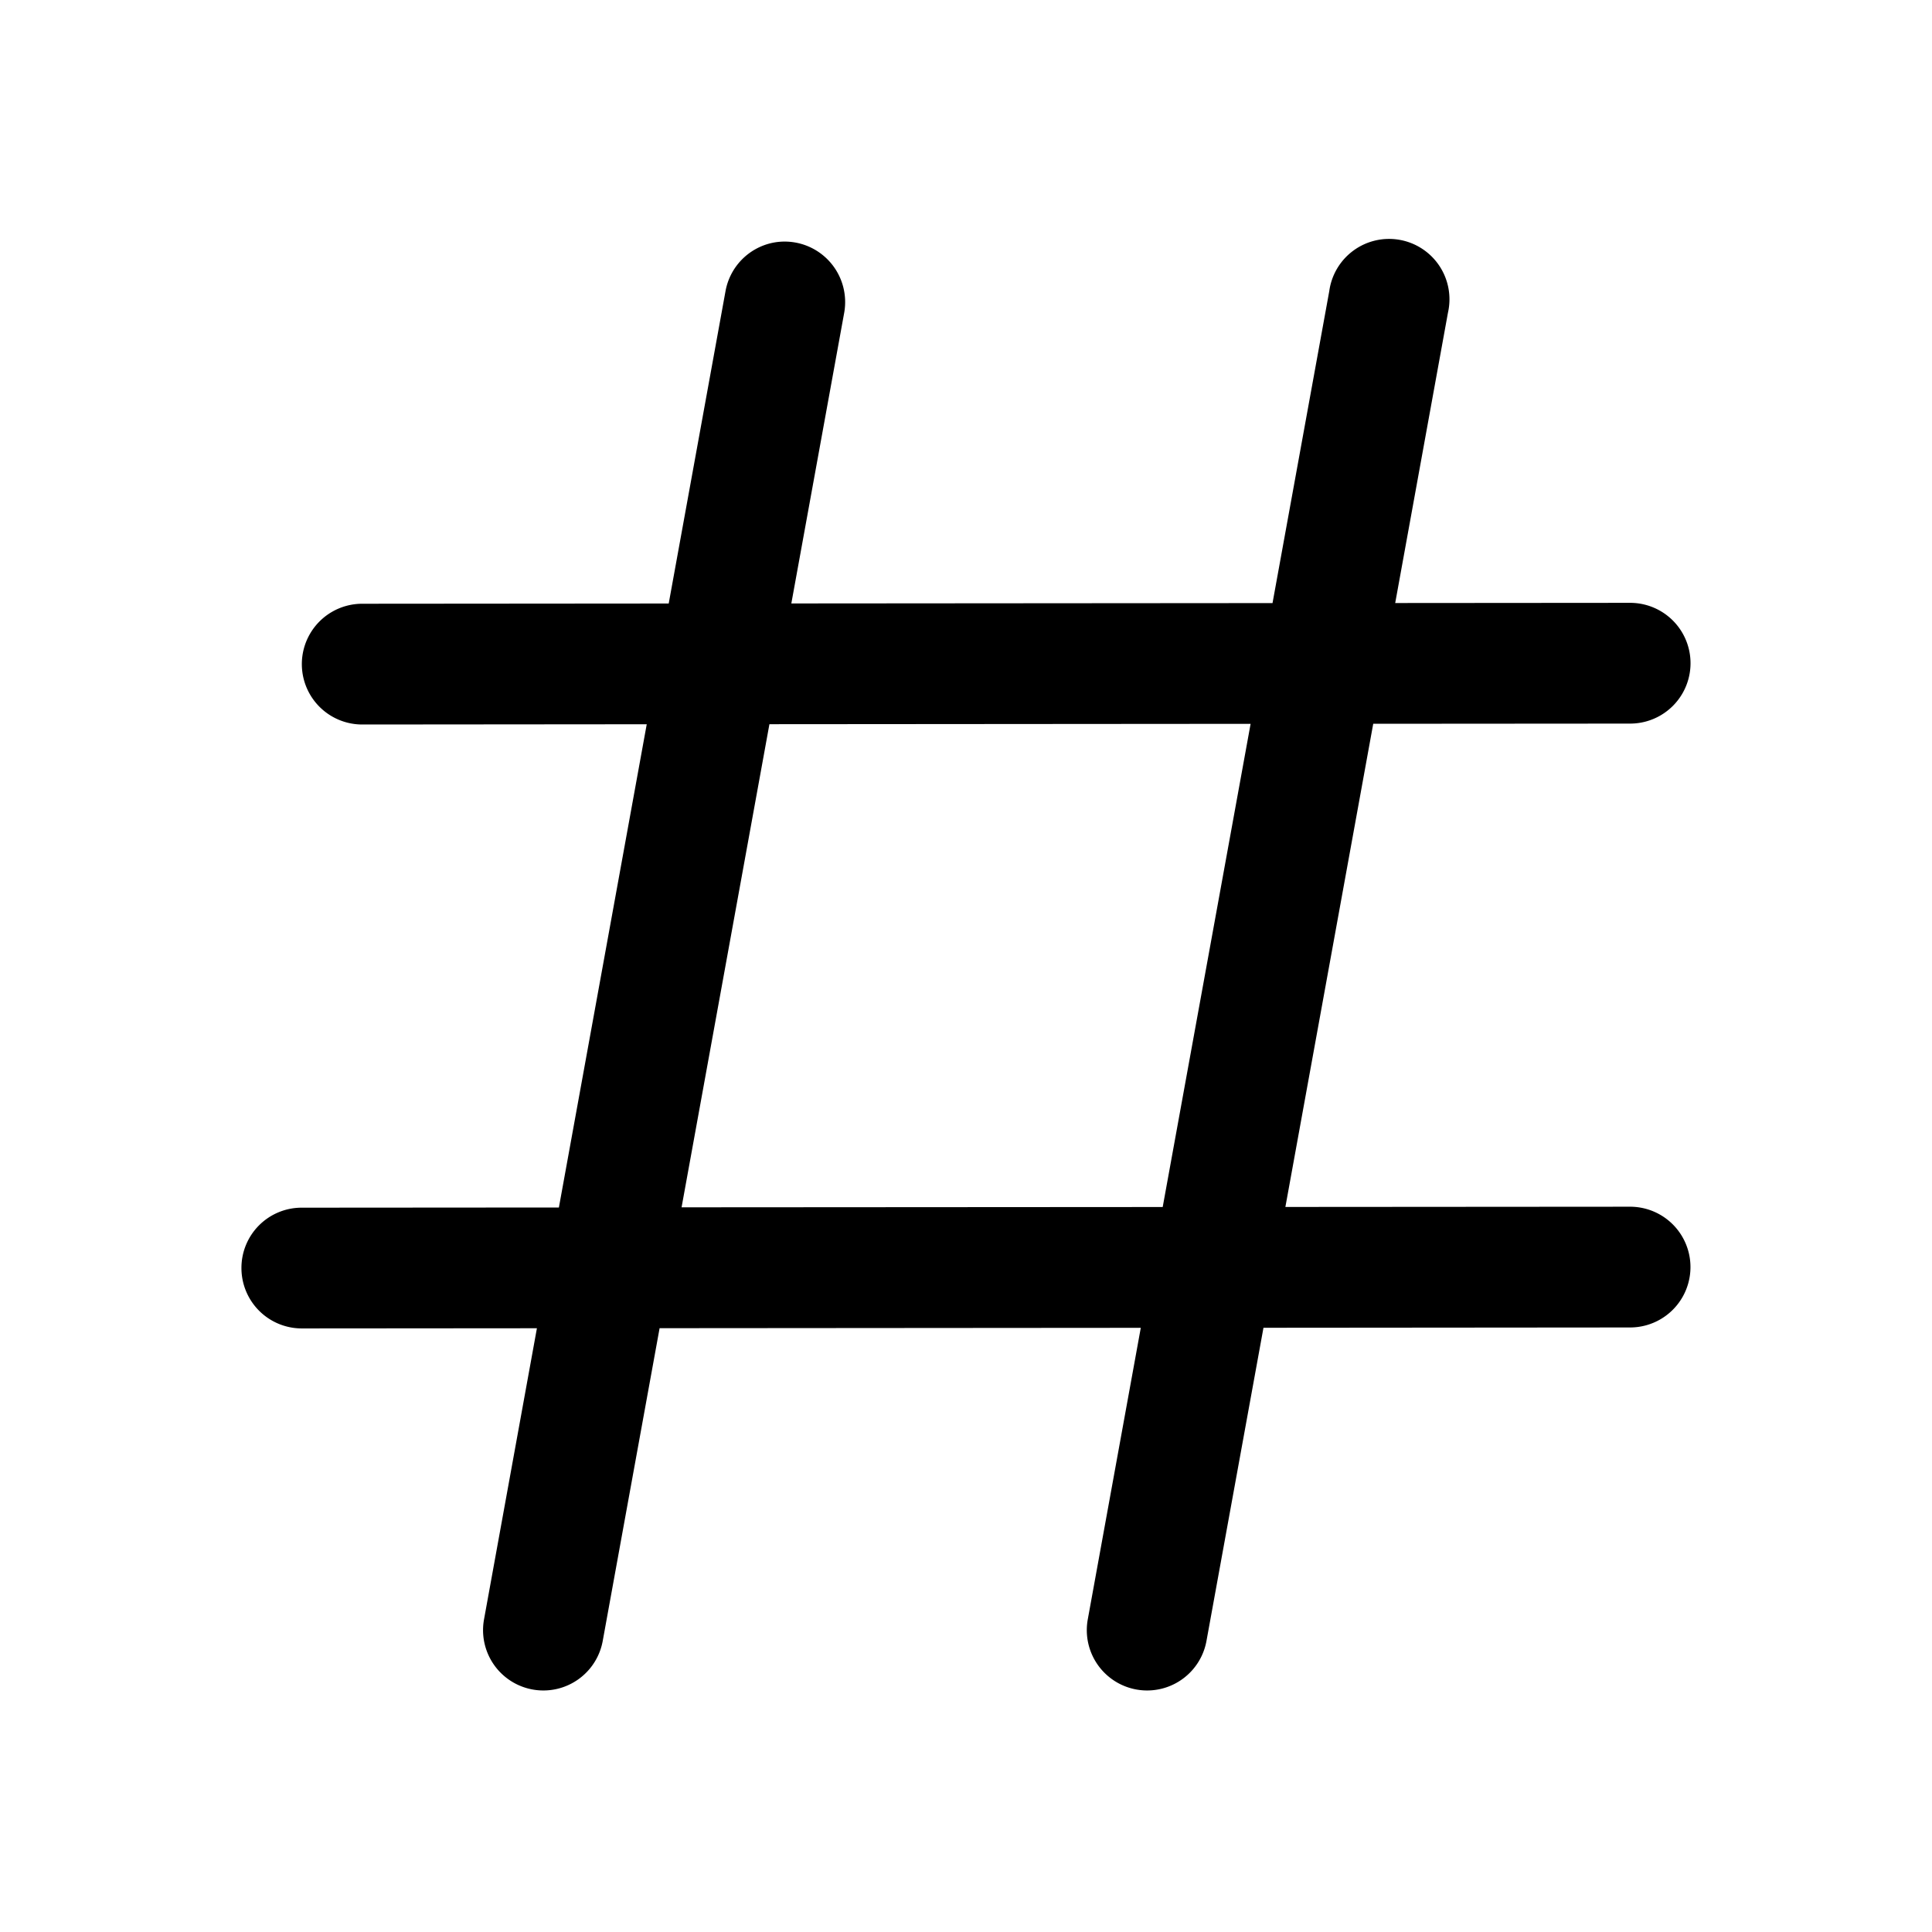 <svg width="32" height="32" viewBox="0 0 32 32" xmlns="http://www.w3.org/2000/svg"><path d="m27 19.987-5.71.004 1.455-8.003 4.256-.003a1 1 0 1 0-.001-2l-3.891.003.874-4.81a1 1 0 1 0-1.966-.357l-.94 5.168-7.97.006.876-4.817a1.002 1.002 0 0 0-1.194-1.155 1 1 0 0 0-.772.798l-.941 5.175L5.999 10A1 1 0 0 0 6 12l4.712-.004L9.257 20l-4.258.003a.997.997 0 0 0-1 1 1 1 0 0 0 1.001 1l3.893-.003-.876 4.822a.998.998 0 1 0 1.966.357l.942-5.18 7.97-.006-.878 4.829a.999.999 0 1 0 1.966.357l.944-5.187L27 21.987a1 1 0 1 0-.001-2Zm-15.711.01 1.455-8.002 7.97-.006-1.456 8.003-7.969.005Z"/></svg>